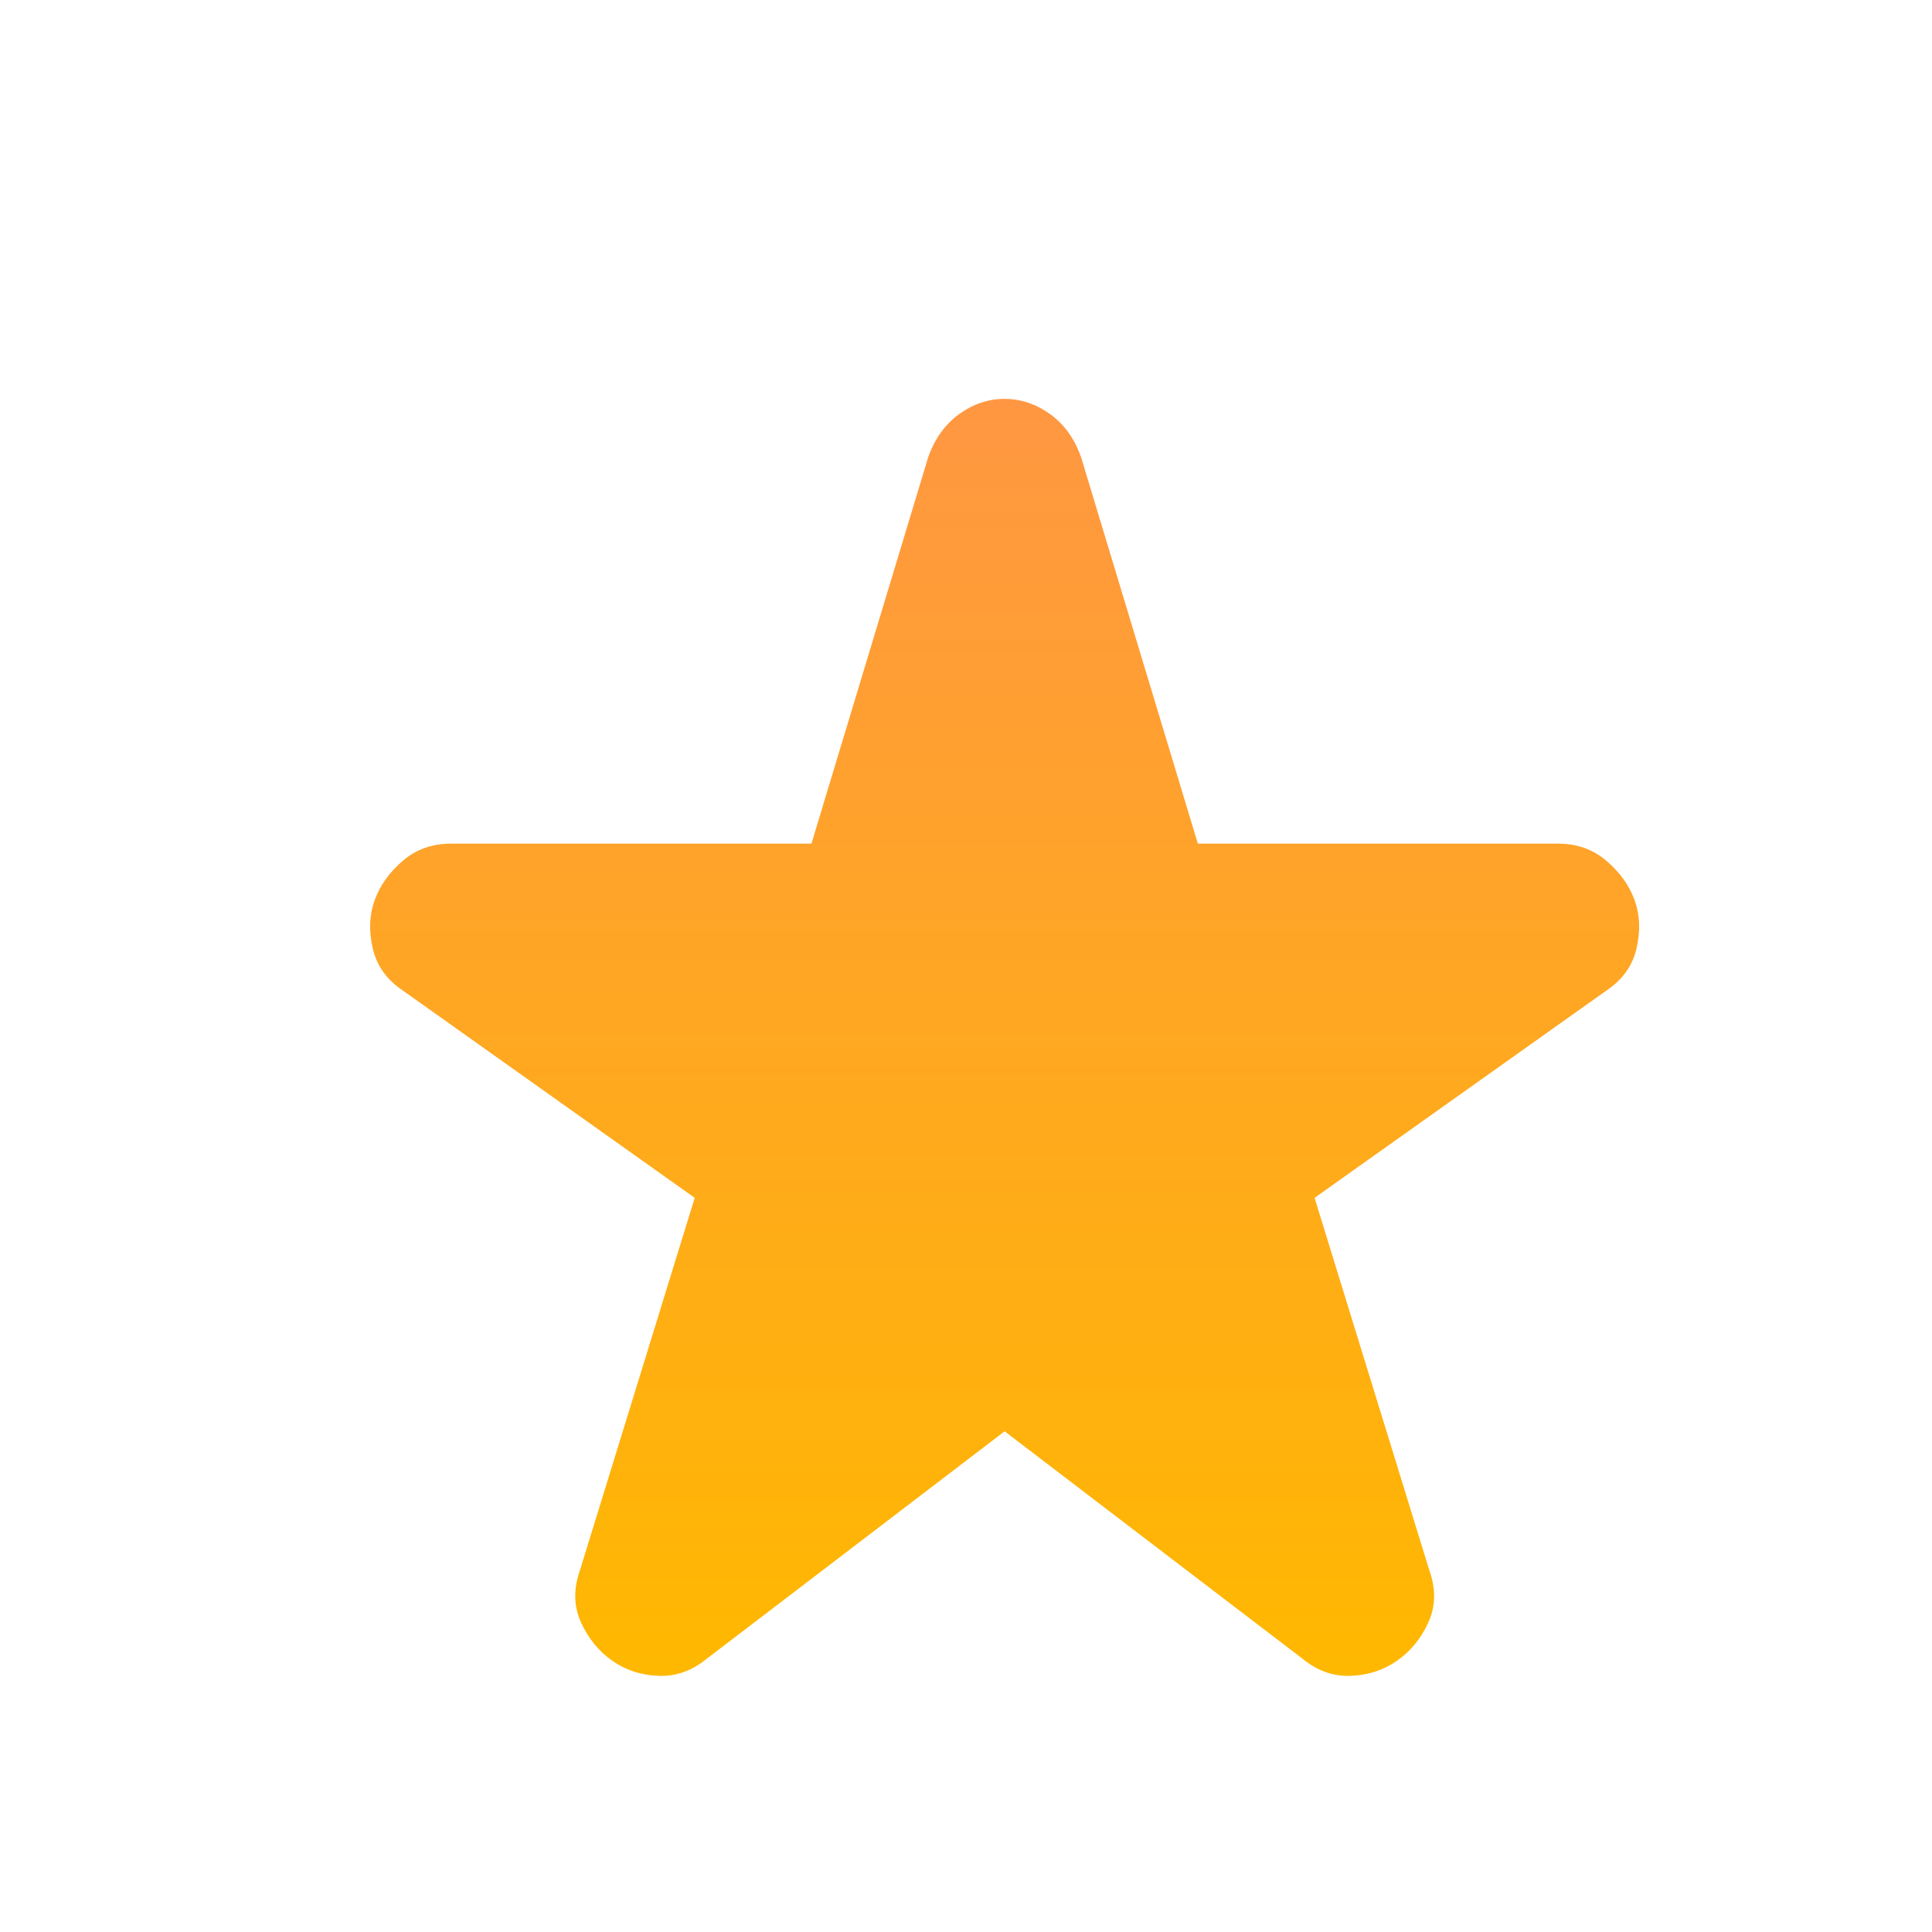 <svg xmlns="http://www.w3.org/2000/svg" width="45" height="45" viewBox="0 0 50 50" fill="none">
<g clip-path="url(#clip0_1_579)">
<g filter="url(#filter0_d_1_579)">
<path d="M25 36.042L17.292 41.927C16.91 42.24 16.493 42.388 16.042 42.371C15.59 42.354 15.191 42.224 14.844 41.979C14.496 41.736 14.228 41.406 14.037 40.99C13.847 40.573 13.838 40.122 14.01 39.636L16.979 30L9.427 24.636C9.01 24.358 8.75 23.993 8.646 23.542C8.542 23.09 8.559 22.674 8.698 22.292C8.837 21.91 9.08 21.571 9.427 21.275C9.774 20.979 10.191 20.832 10.677 20.833H20L23.021 10.833C23.194 10.347 23.464 9.974 23.829 9.713C24.194 9.451 24.585 9.322 25 9.323C25.417 9.323 25.808 9.454 26.173 9.715C26.538 9.976 26.807 10.349 26.979 10.833L30 20.833H39.323C39.809 20.833 40.226 20.981 40.573 21.277C40.92 21.573 41.163 21.911 41.302 22.292C41.441 22.674 41.458 23.09 41.354 23.542C41.25 23.993 40.99 24.358 40.573 24.636L33.021 30L35.99 39.636C36.163 40.122 36.155 40.573 35.965 40.99C35.774 41.406 35.505 41.736 35.156 41.979C34.809 42.222 34.41 42.353 33.958 42.371C33.507 42.389 33.09 42.241 32.708 41.927L25 36.042Z" fill="url(#paint0_linear_1_579)"></path>
</g>
</g>
<defs>
<filter id="filter0_d_1_579" x="-0.421" y="0.323" width="52.842" height="53.049" filterUnits="userSpaceOnUse" color-interpolation-filters="sRGB">
<feFlood flood-opacity="0" result="BackgroundImageFix"></feFlood>
<feColorMatrix in="SourceAlpha" type="matrix" values="0 0 0 0 0 0 0 0 0 0 0 0 0 0 0 0 0 0 127 0" result="hardAlpha"></feColorMatrix>
<feOffset dx="1" dy="1"></feOffset>
<feGaussianBlur stdDeviation="5"></feGaussianBlur>
<feComposite in2="hardAlpha" operator="out"></feComposite>
<feColorMatrix type="matrix" values="0 0 0 0 1 0 0 0 0 0.655 0 0 0 0 0.133 0 0 0 0.3 0"></feColorMatrix>
<feBlend mode="normal" in2="BackgroundImageFix" result="effect1_dropShadow_1_579"></feBlend>
<feBlend mode="normal" in="SourceGraphic" in2="effect1_dropShadow_1_579" result="shape"></feBlend>
</filter>
<linearGradient id="paint0_linear_1_579" x1="25" y1="9.323" x2="25" y2="42.372" gradientUnits="userSpaceOnUse">
<stop stop-color="#FF9742"></stop>
<stop offset="1" stop-color="#FFB800"></stop>
</linearGradient>
<clipPath id="clip0_1_579">
<rect width="50" height="50" fill="white"></rect>
</clipPath>
</defs>
</svg>